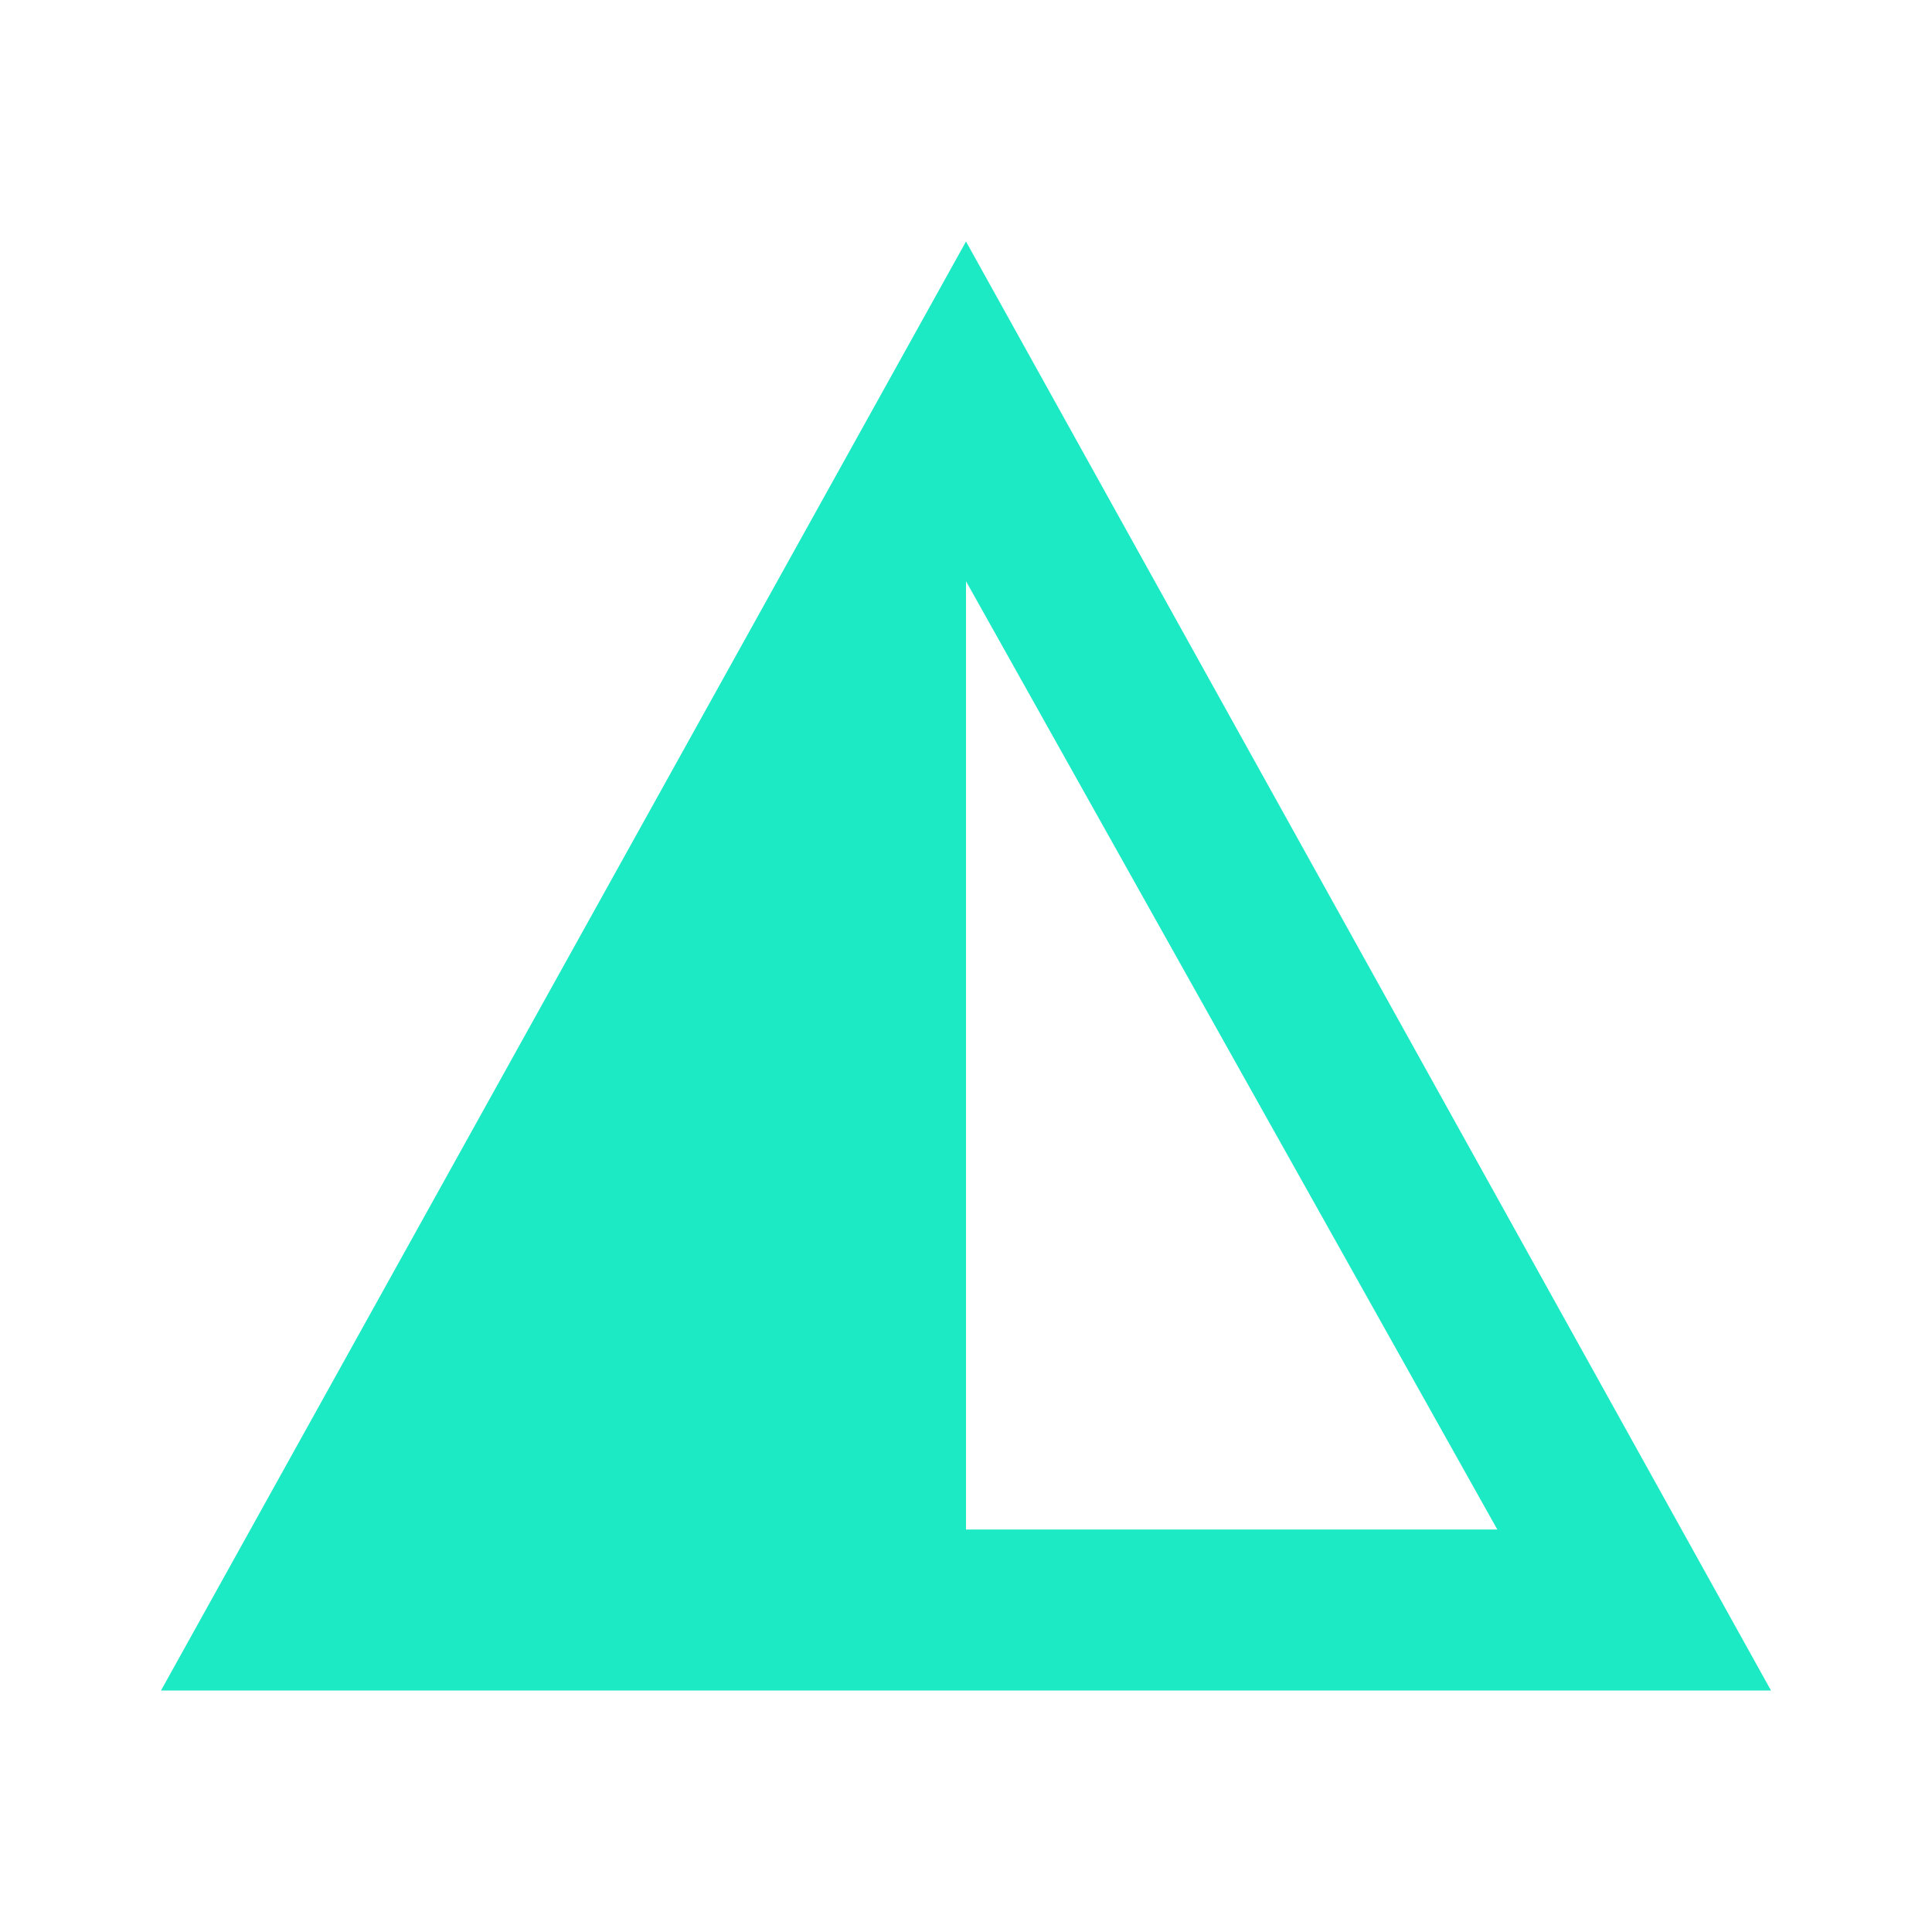 <svg width="24" height="24" viewBox="0 0 24 24" fill="none" xmlns="http://www.w3.org/2000/svg">
<mask id="mask0_269_1540" style="mask-type:alpha" maskUnits="userSpaceOnUse" x="0" y="0" width="24" height="24">
<rect width="24" height="24" fill="#D9D9D9"/>
</mask>
<g mask="url(#mask0_269_1540)">
<path d="M2 21L12 3L22 21H2ZM12 19H18.6L12 7.22V19Z" fill="#1CEAC5"/>
</g>
</svg>

